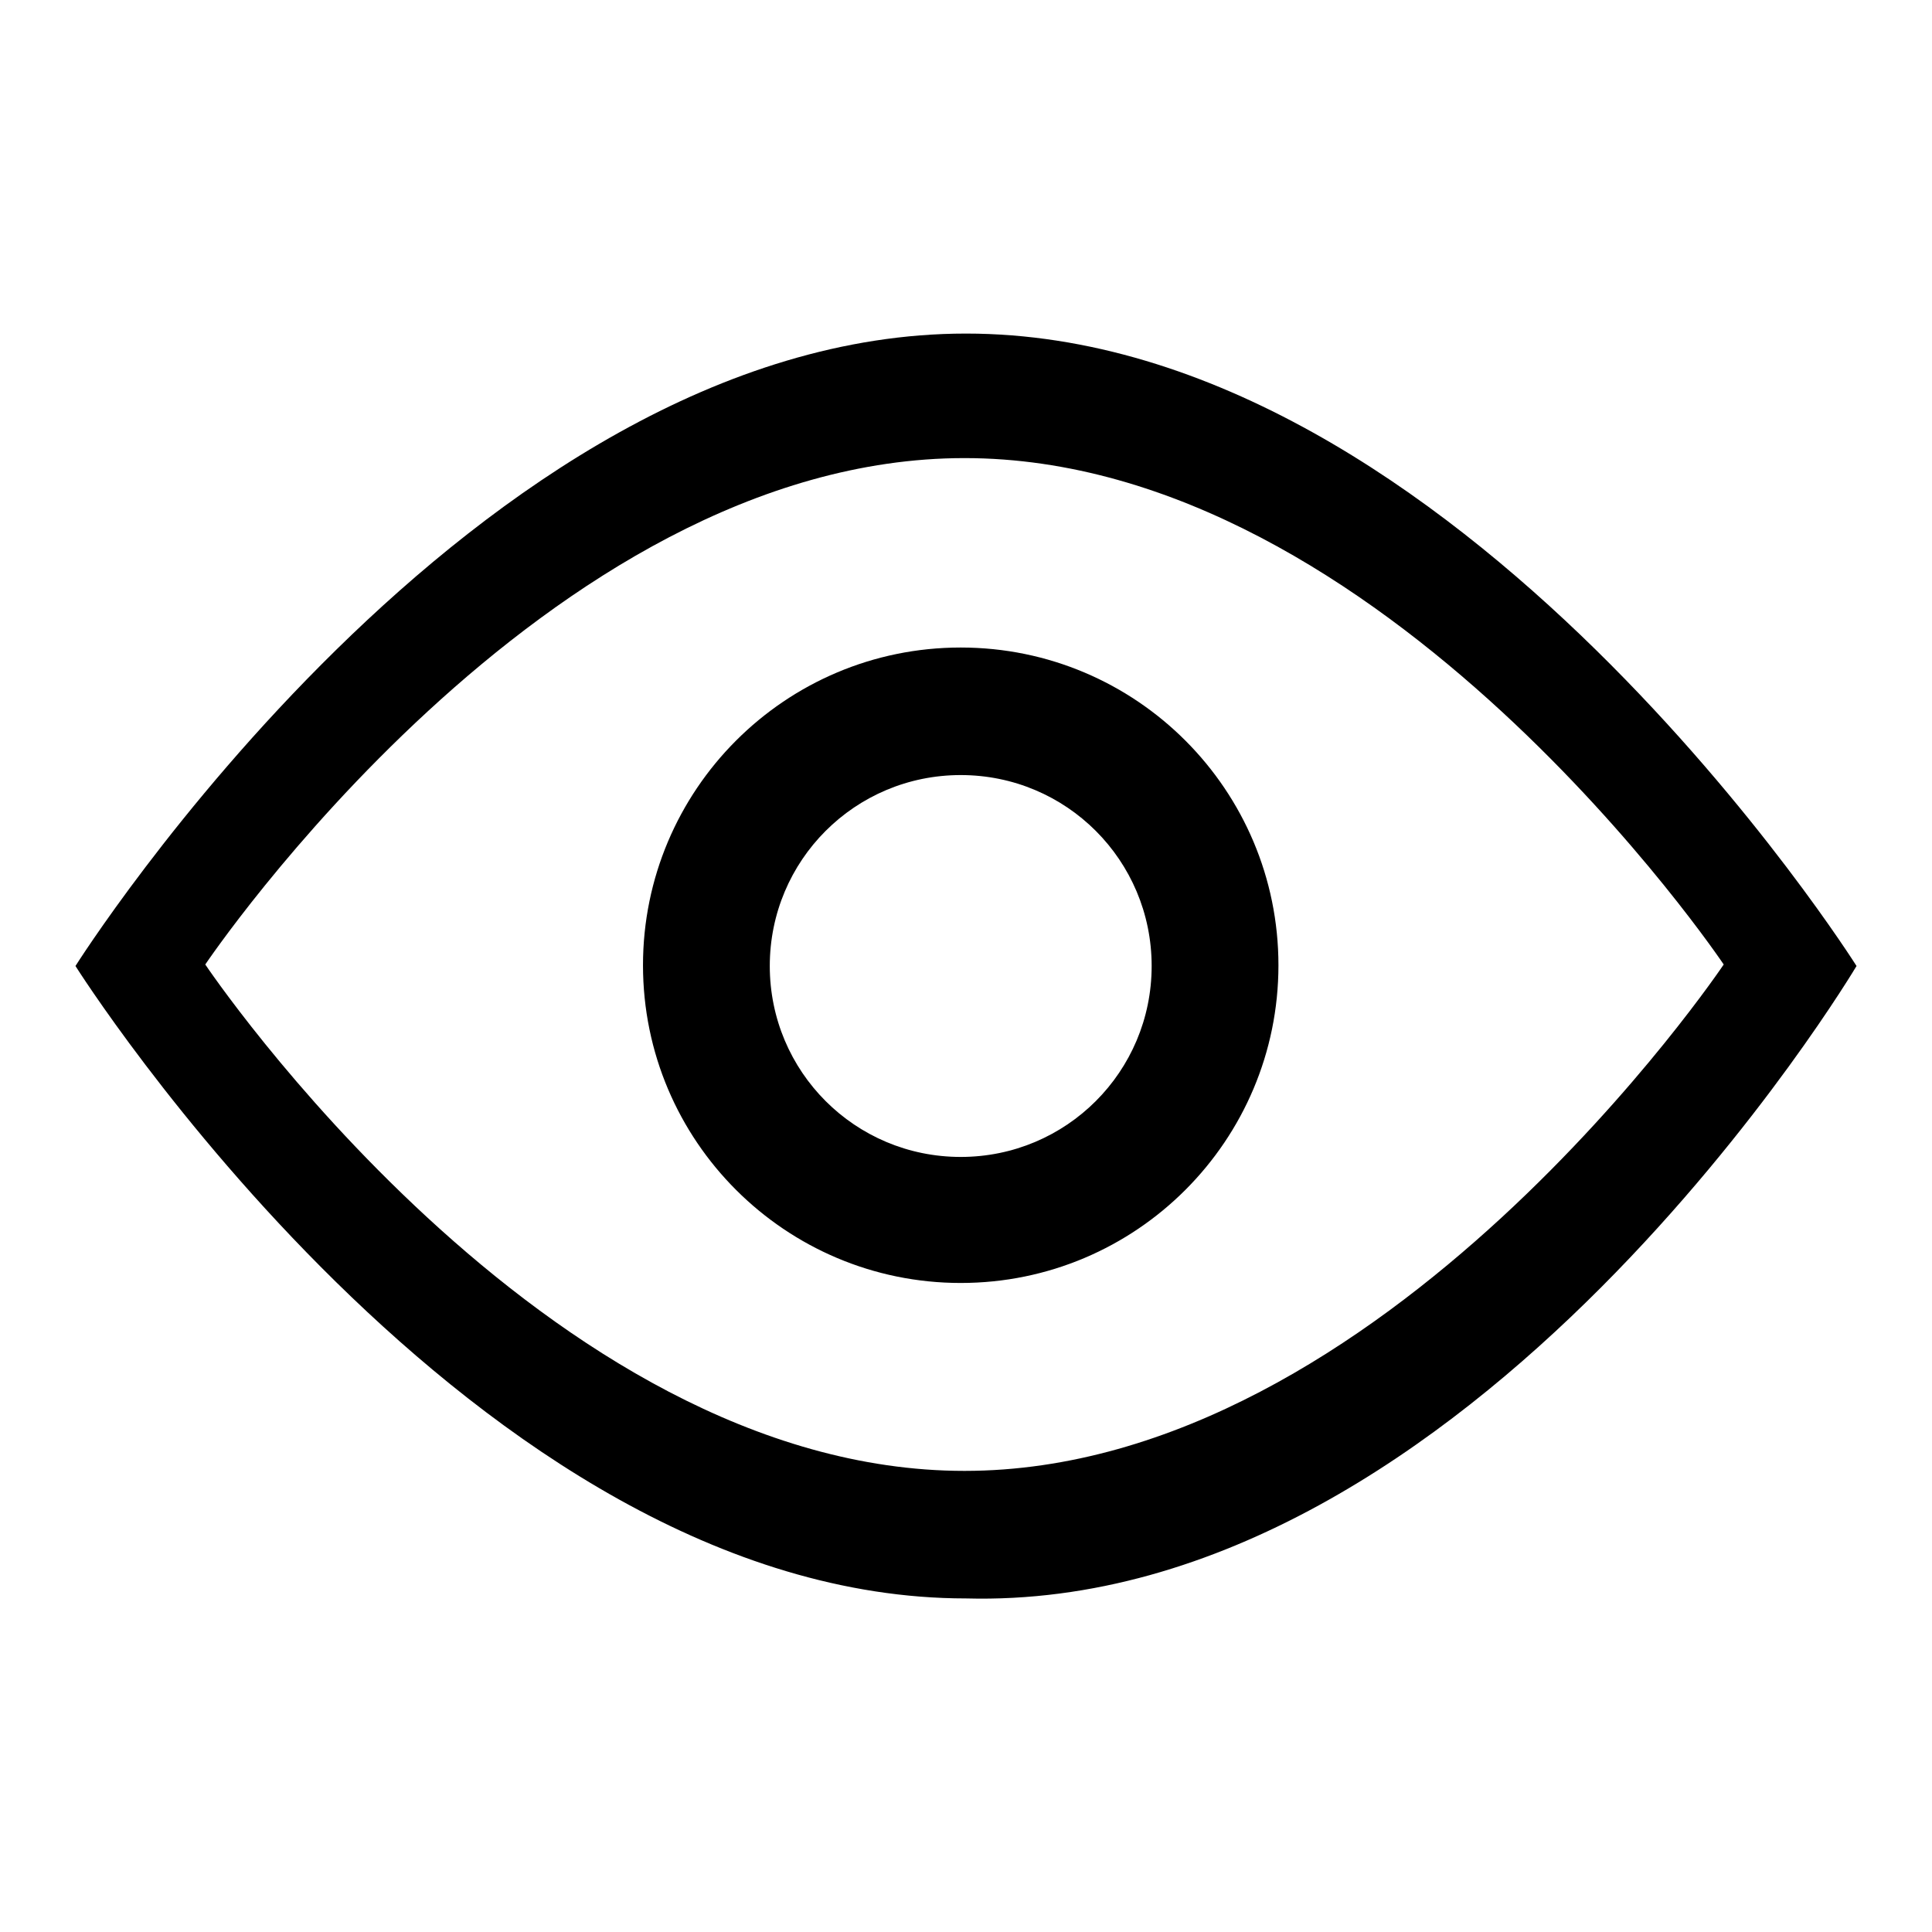 <?xml version="1.0" encoding="utf-8"?>
<!-- Svg Vector Icons : http://www.onlinewebfonts.com/icon -->
<!DOCTYPE svg PUBLIC "-//W3C//DTD SVG 1.1//EN" "http://www.w3.org/Graphics/SVG/1.1/DTD/svg11.dtd">
<svg version="1.1" xmlns="http://www.w3.org/2000/svg" xmlns:xlink="http://www.w3.org/1999/xlink" x="0px" y="0px" viewBox="0 0 256 256" enable-background="new 0 0 256 256" xml:space="preserve">
<g><g><path fill="#000000" d="M128,44.2C62.8,44.2,10,128,10,128s52.8,83.8,118,83.8c67.1,1.8,118-83.8,118-83.8S193.2,44.2,128,44.2L128,44.2z M127.8,194.9c-55.6,0-100.6-67.1-100.6-67.1s45.1-67.1,100.6-67.1c55.6,0,100.6,67.1,100.6,67.1S183.4,194.9,127.8,194.9L127.8,194.9z M127.3,85.8c-23.3,0-42.1,18.9-42.1,42.1c0,23.3,18.9,42.1,42.1,42.1c23.3,0,42.1-18.9,42.1-42.1C169.4,104.7,150.6,85.8,127.3,85.8L127.3,85.8z M127.3,153.3c-14,0-25.3-11.3-25.3-25.3c0-14,11.3-25.3,25.3-25.3c14,0,25.3,11.3,25.3,25.3C152.6,142,141.3,153.3,127.3,153.3L127.3,153.3z"/></g></g>
</svg>